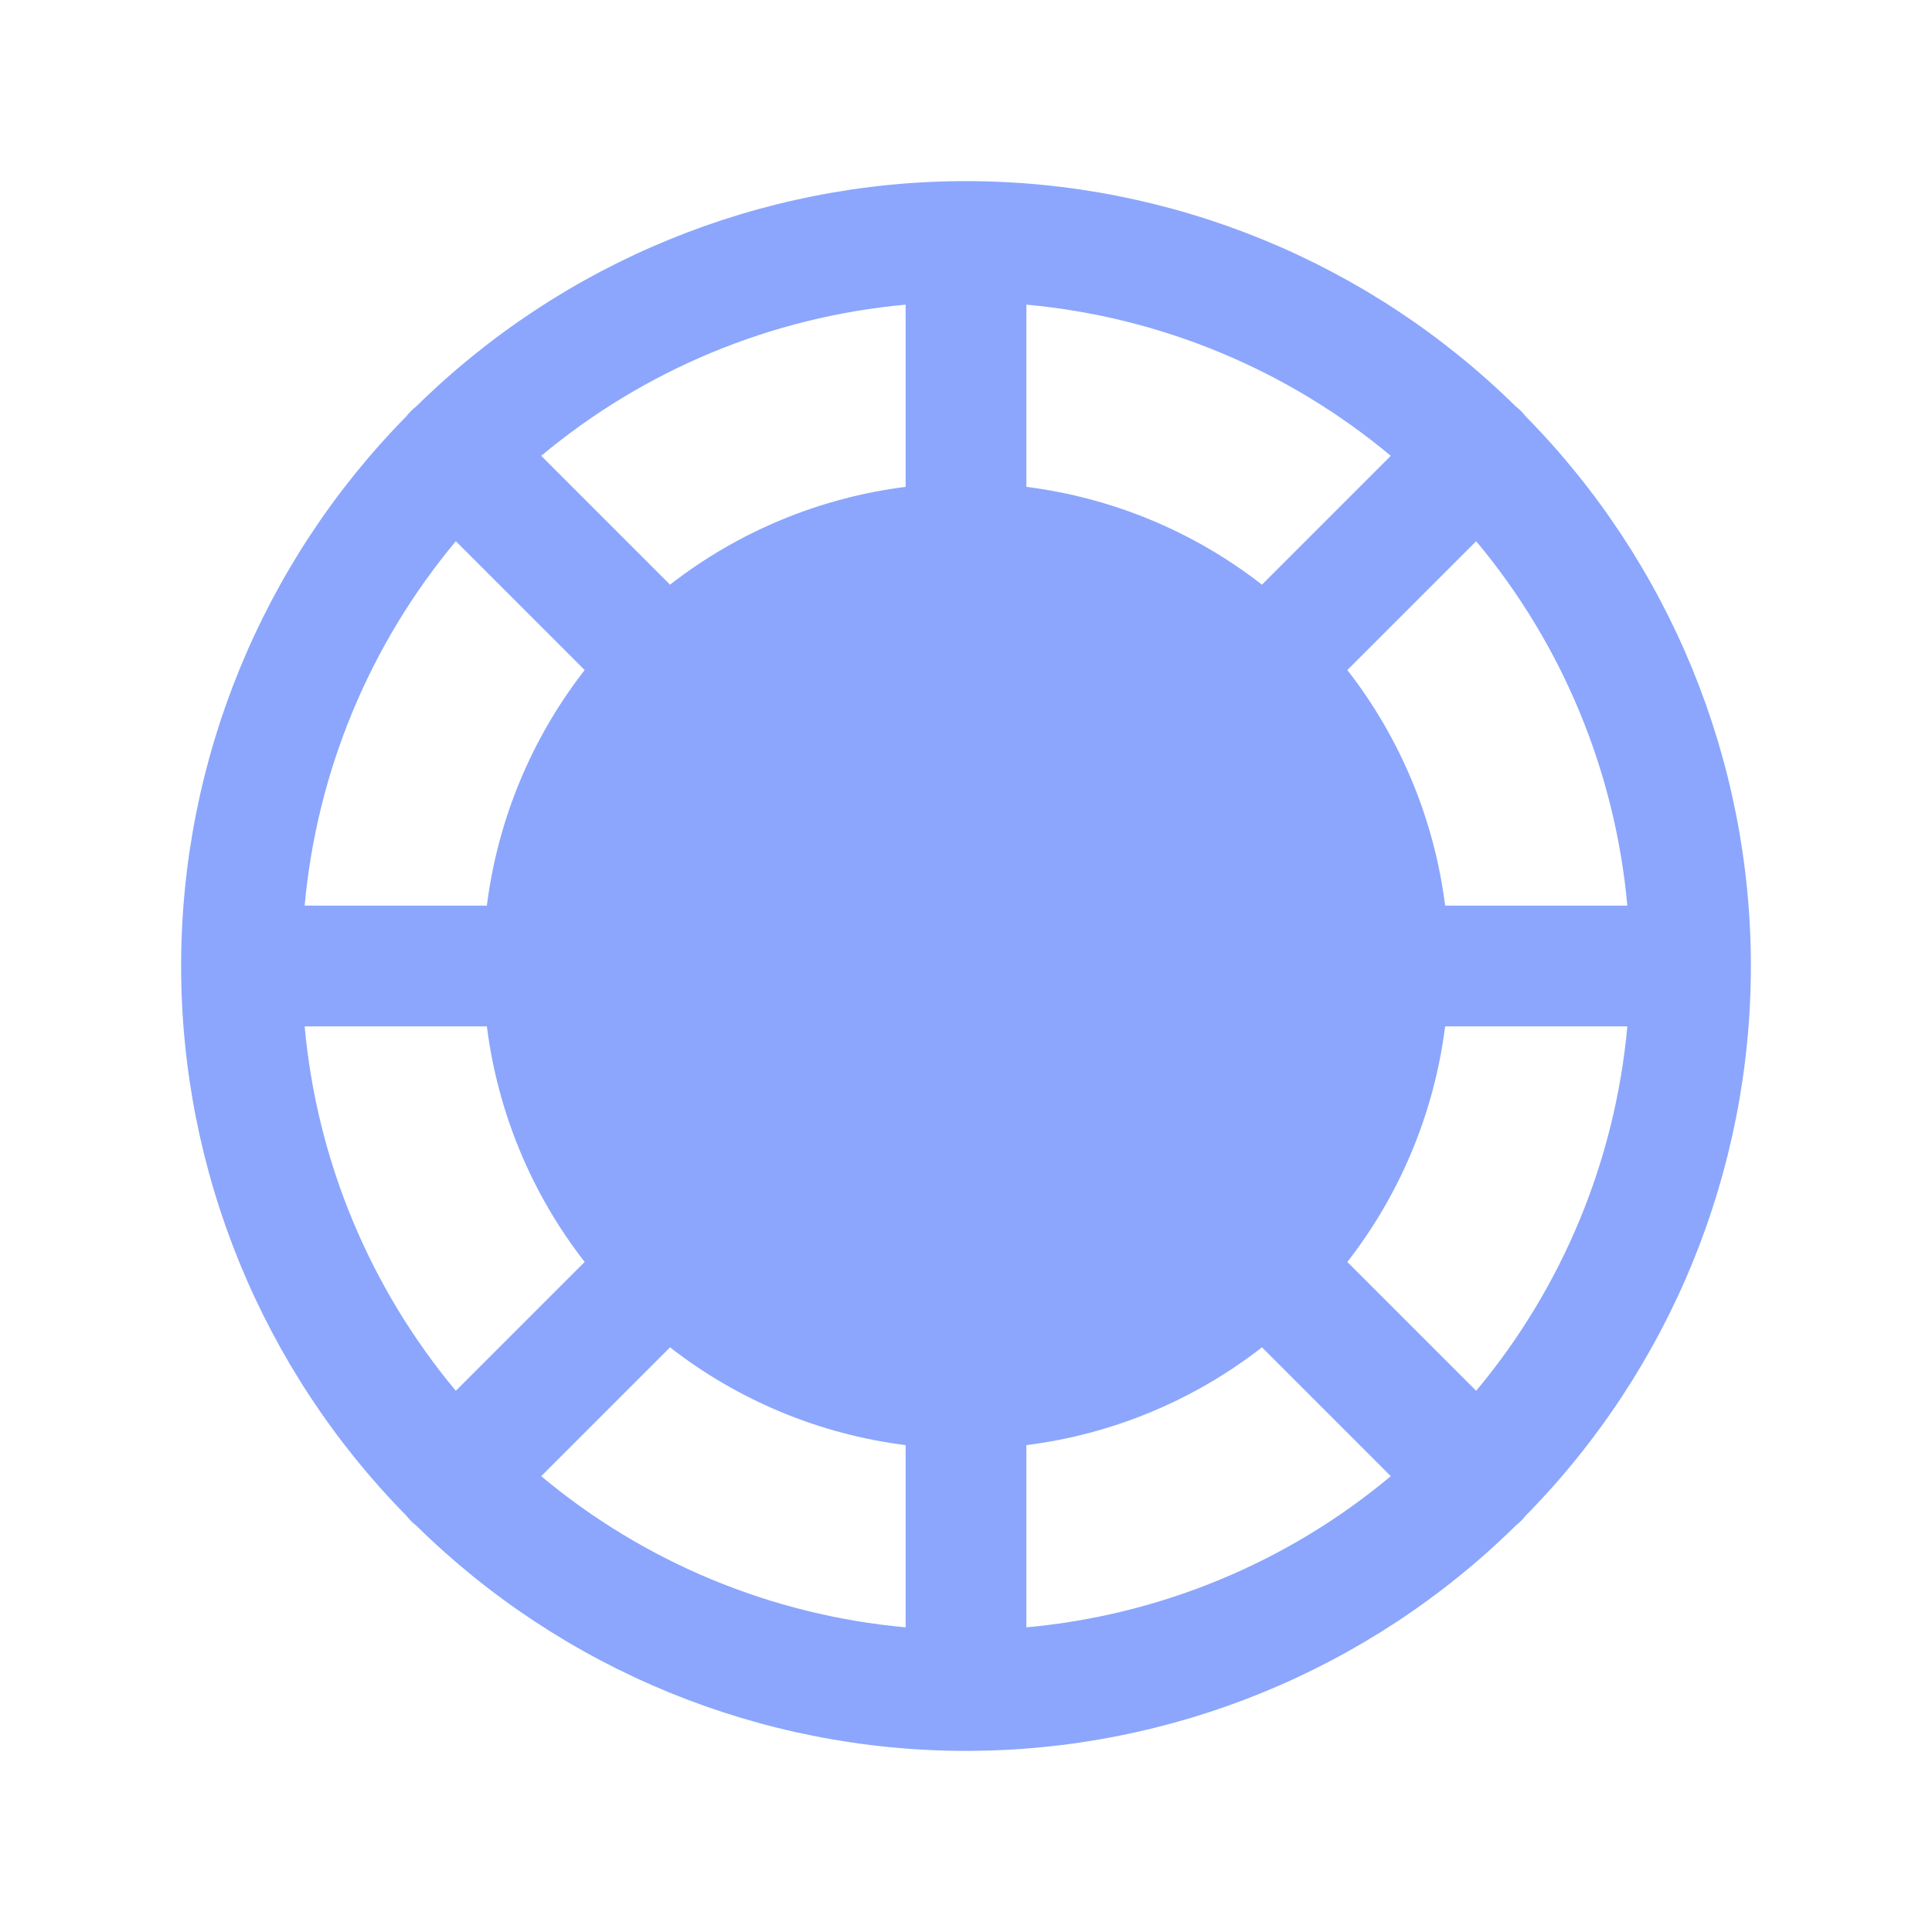 <svg width="16" height="16" viewBox="0 0 16 16" fill="none" xmlns="http://www.w3.org/2000/svg">
<path d="M12.635 12.552C13.83 11.338 14.5 9.703 14.5 8C14.5 6.297 13.83 4.662 12.635 3.448C12.611 3.417 12.583 3.389 12.552 3.365C11.338 2.17 9.703 1.5 8 1.5C6.297 1.5 4.662 2.17 3.448 3.365C3.417 3.389 3.389 3.417 3.365 3.448C2.17 4.662 1.5 6.297 1.5 8C1.5 9.703 2.17 11.338 3.365 12.552C3.389 12.583 3.417 12.611 3.448 12.635C4.662 13.83 6.297 14.5 8 14.5C9.703 14.5 11.338 13.83 12.552 12.635C12.583 12.611 12.611 12.583 12.635 12.552ZM2.523 8.5H4.032C4.122 9.211 4.401 9.885 4.842 10.451L3.775 11.518C3.061 10.663 2.624 9.61 2.523 8.5ZM3.775 4.482L4.842 5.549C4.401 6.115 4.122 6.789 4.032 7.5H2.523C2.624 6.39 3.061 5.337 3.775 4.482ZM13.477 7.5H11.968C11.878 6.789 11.599 6.115 11.158 5.549L12.225 4.482C12.94 5.337 13.376 6.39 13.477 7.5ZM10.451 4.842C9.885 4.401 9.211 4.122 8.5 4.032V2.523C9.61 2.624 10.663 3.061 11.518 3.775L10.451 4.842ZM7.5 4.032C6.789 4.122 6.115 4.401 5.549 4.842L4.482 3.775C5.337 3.061 6.39 2.624 7.5 2.523V4.032ZM5.549 11.158C6.115 11.599 6.789 11.878 7.5 11.968V13.477C6.39 13.376 5.337 12.94 4.482 12.225L5.549 11.158ZM8.5 11.968C9.211 11.878 9.885 11.599 10.451 11.158L11.518 12.225C10.663 12.94 9.61 13.376 8.5 13.477V11.968ZM11.158 10.451C11.599 9.885 11.878 9.211 11.968 8.5H13.477C13.376 9.61 12.94 10.663 12.225 11.518L11.158 10.451Z" fill="#8BA6FC"/>
</svg>
